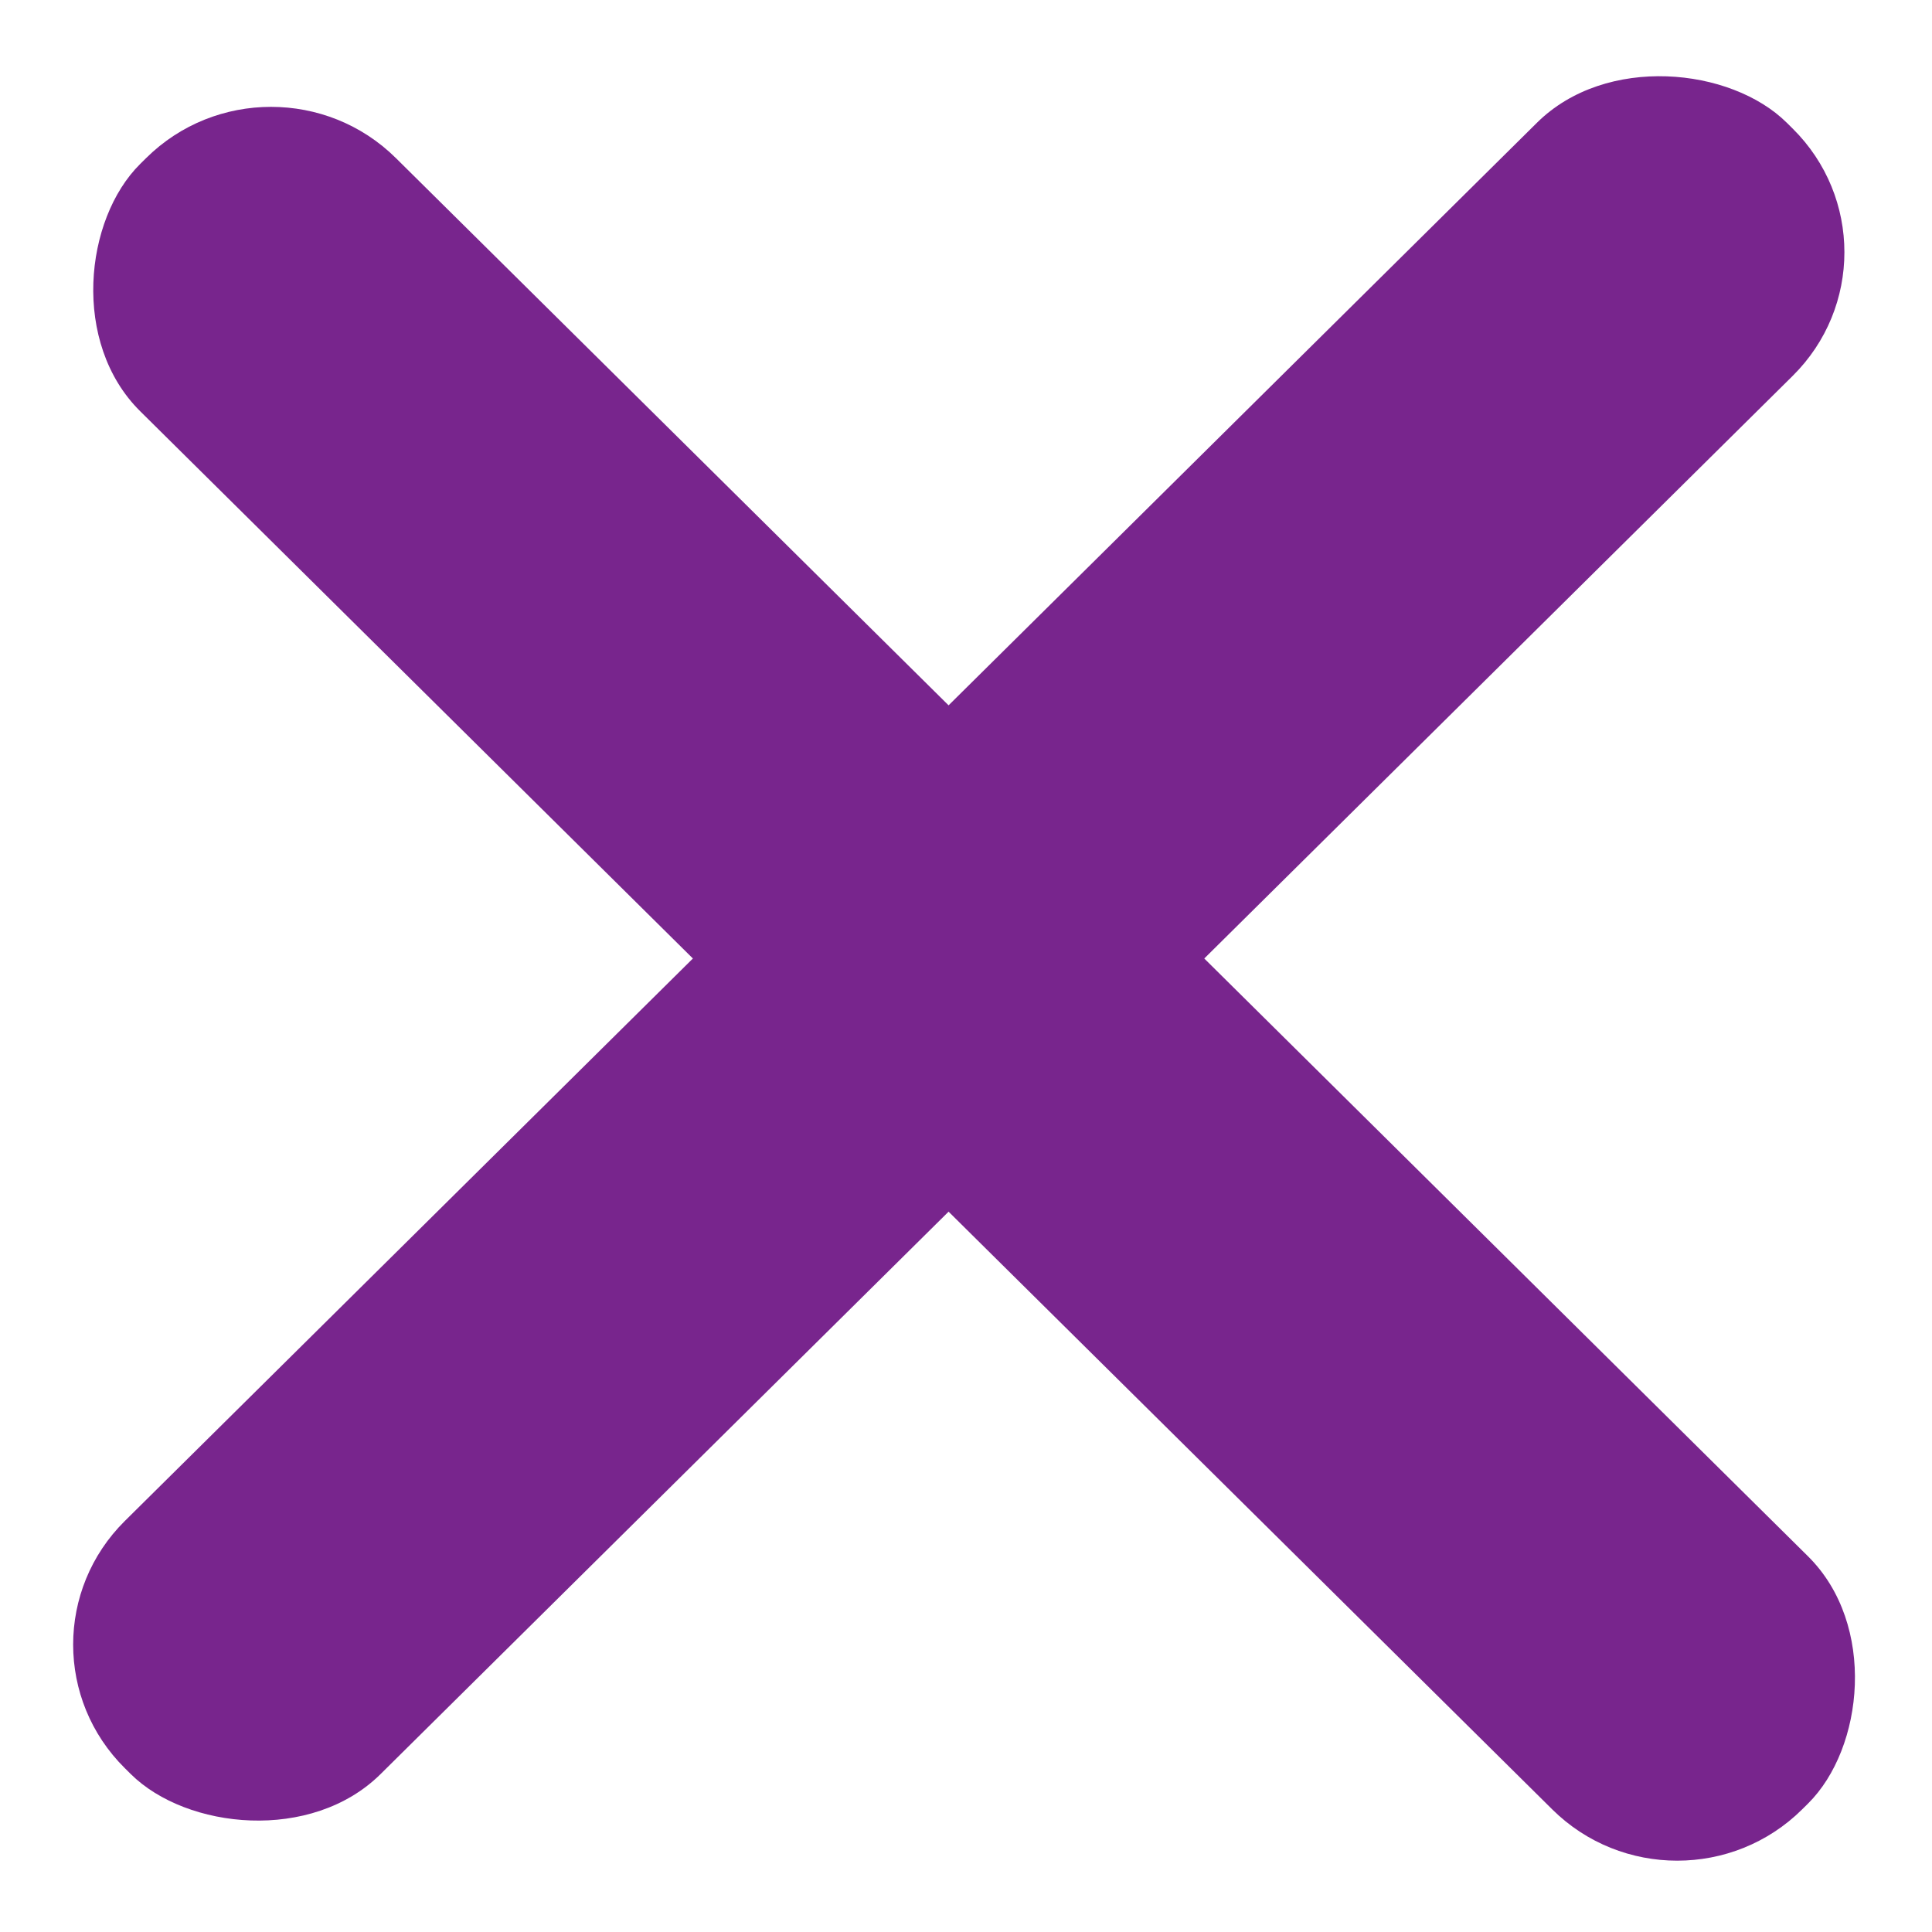 <svg width="22" height="22" viewBox="0 0 22 22" fill="none" xmlns="http://www.w3.org/2000/svg">
<rect width="26.616" height="4.095" rx="2" transform="matrix(0.711 -0.704 0.711 0.704 0 18.727)" fill="#78258D"/>
<rect width="26.616" height="4.095" rx="2" transform="matrix(0.711 0.704 -0.711 0.704 3.086 0.392)" fill="#78258D"/>
</svg>
